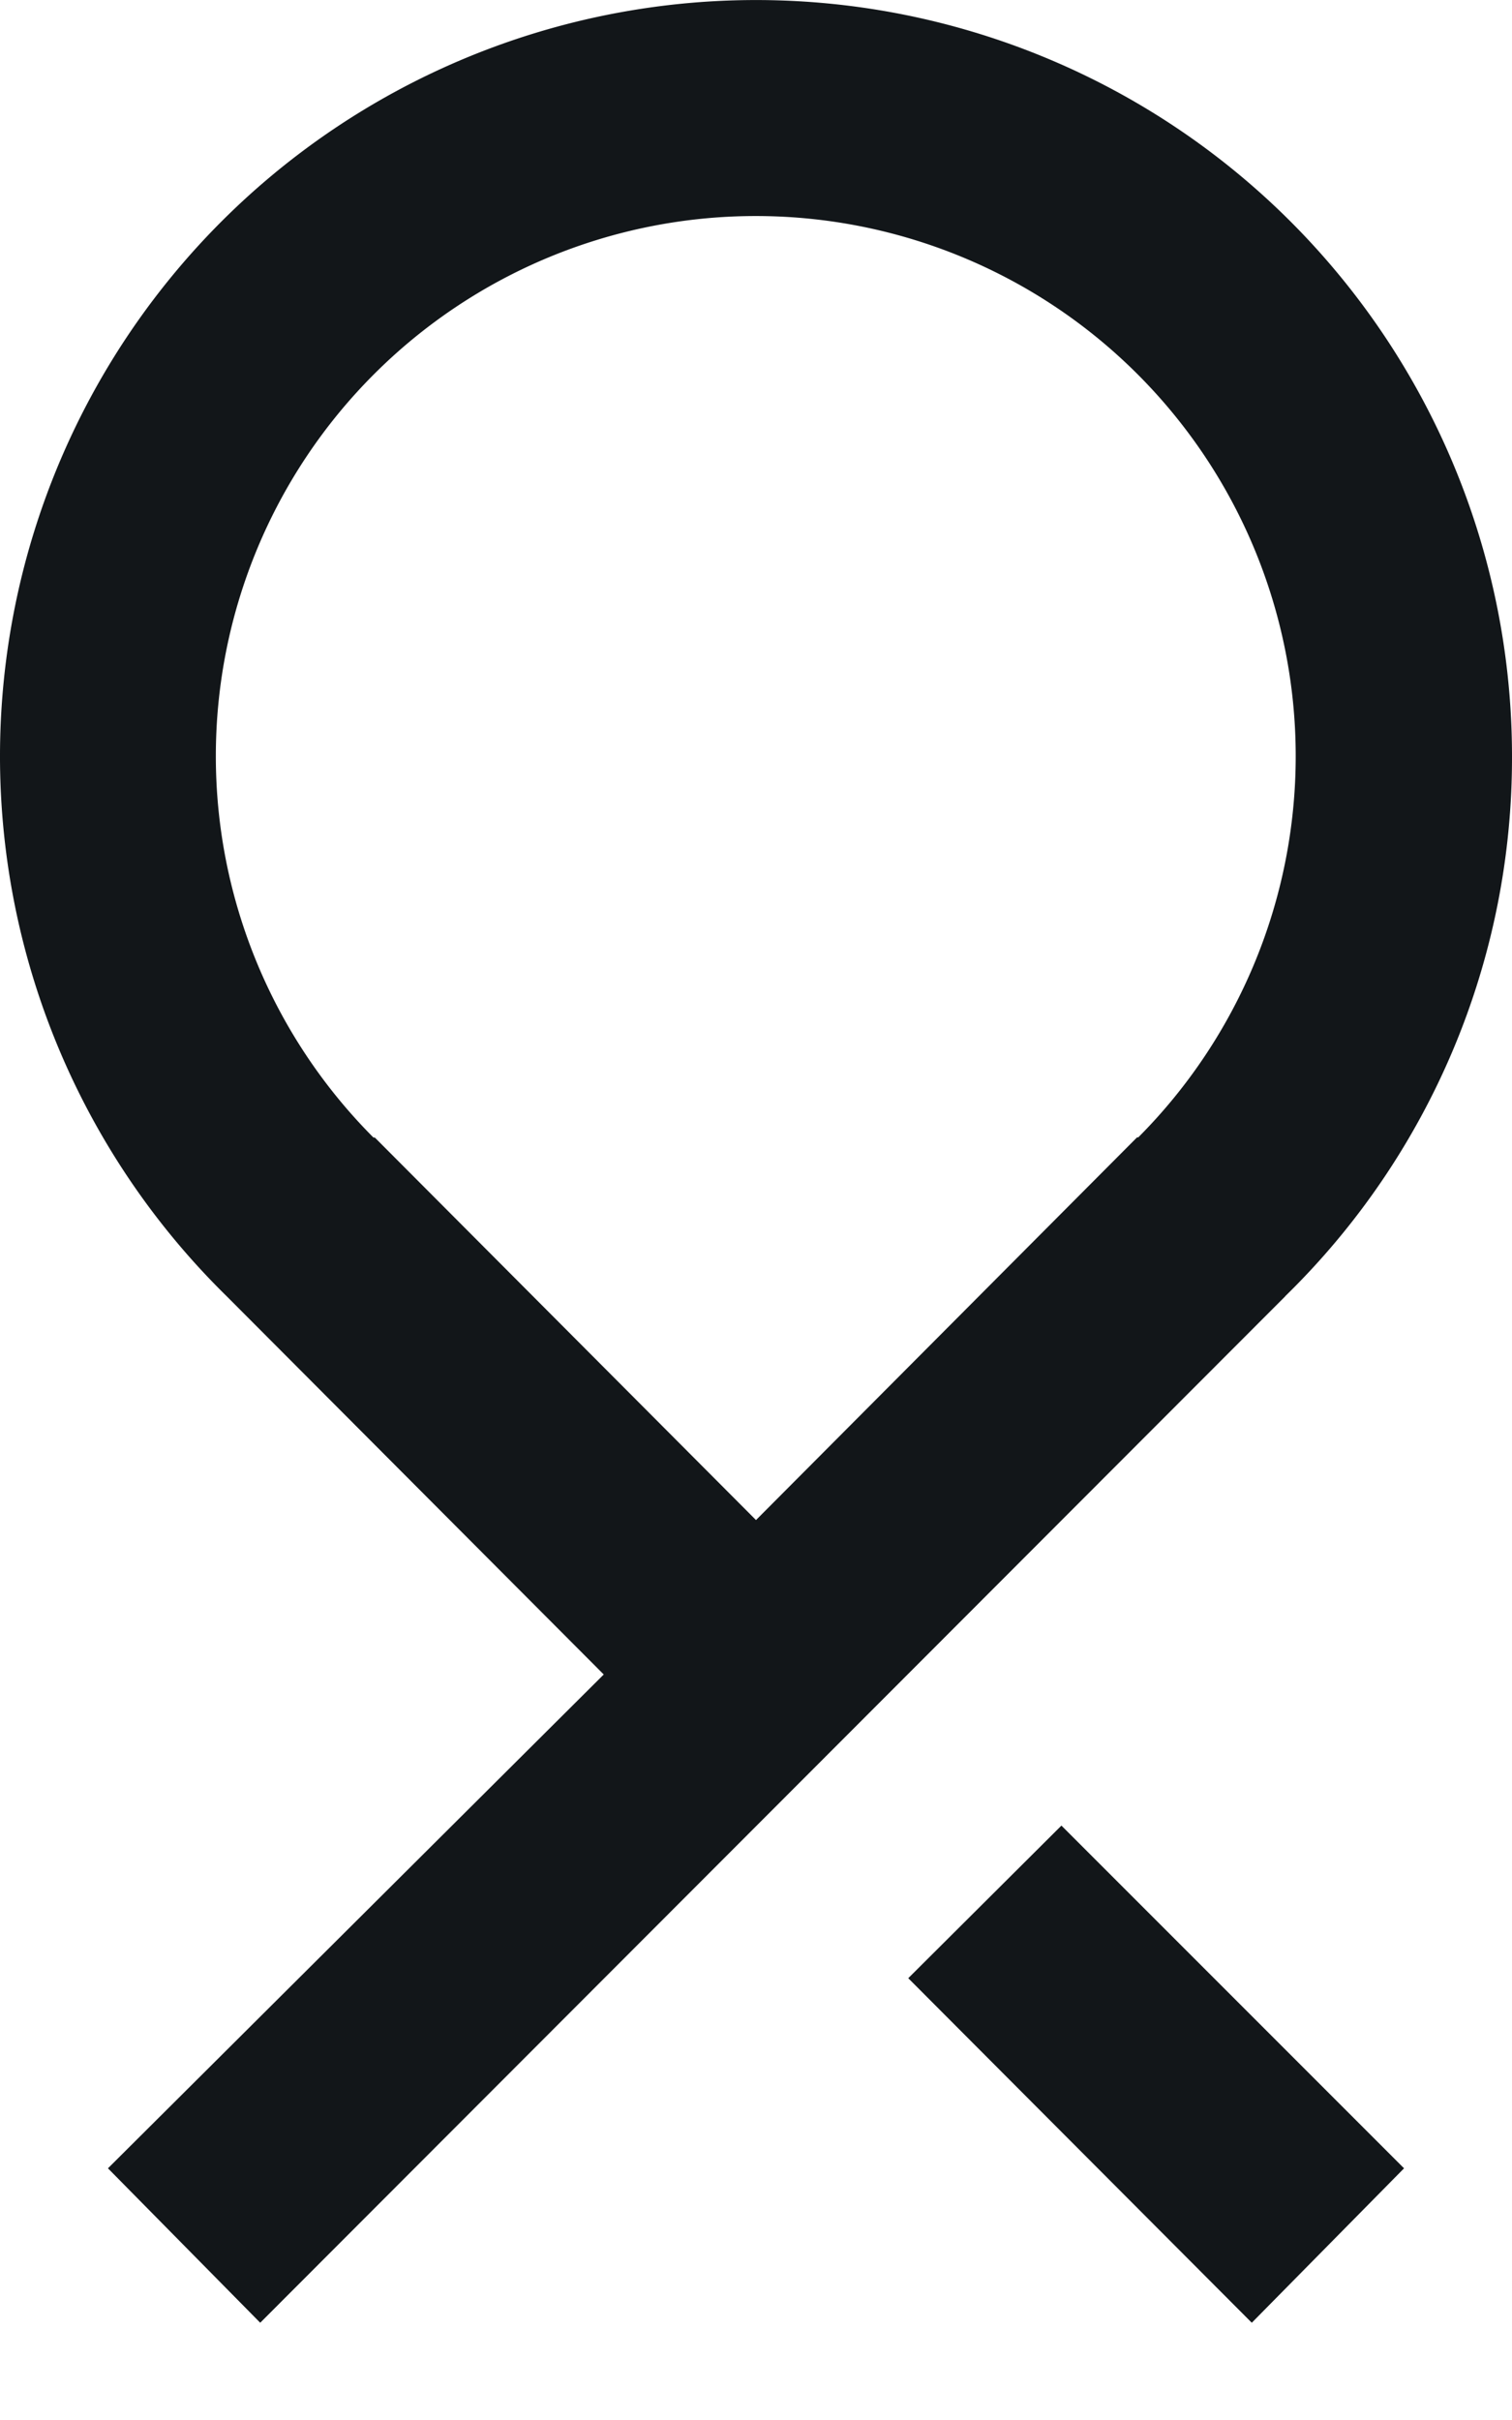 <svg width="10" height="16" viewBox="0 0 10 16" xmlns="http://www.w3.org/2000/svg">
    <path d="m6.007 13.079 2.272 2.278 1.007-1.021L7.02 12.07m.508-4.55H7.52L5 10.05 2.479 7.521H2.47a3.571 3.571 0 1 1 5.057 0m.972 1.05A4.972 4.972 0 0 0 10 5a5 5 0 1 0-8.5 3.571l2.493 2.5-3.279 3.265 1.007 1.021L8.5 8.571z" fill="#121619" fill-rule="nonzero"/>
</svg>
